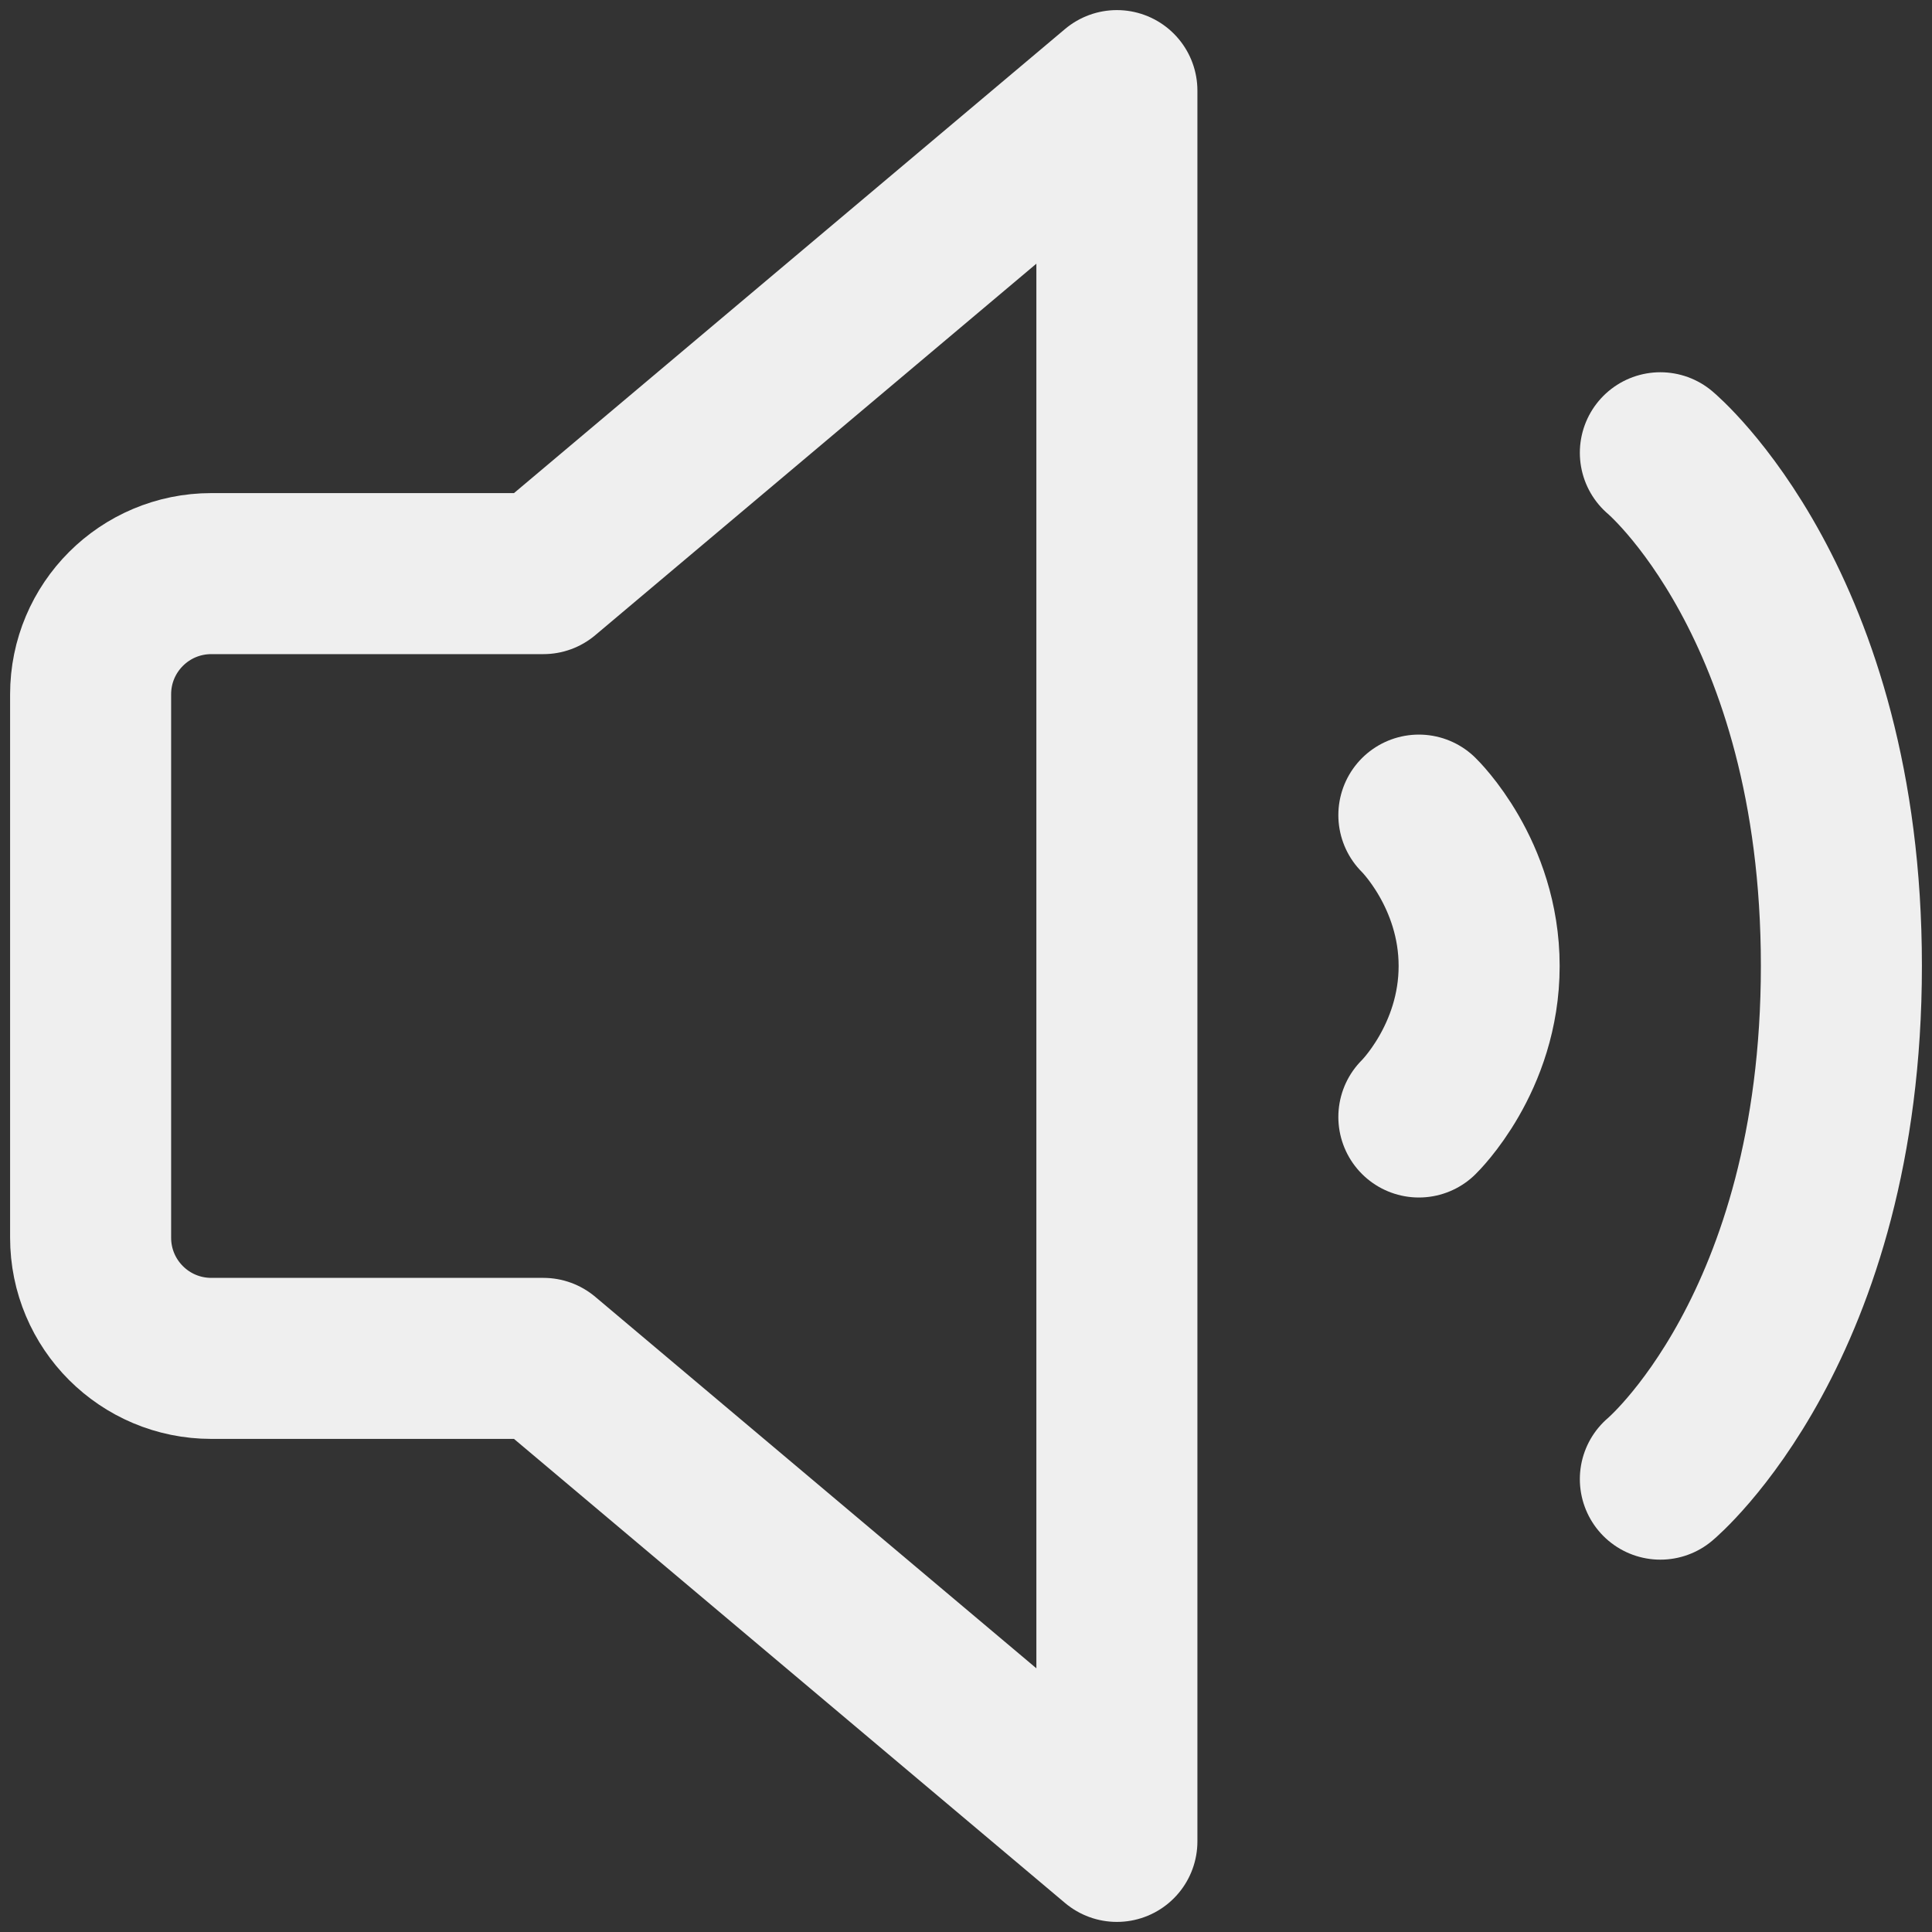<svg width="20" height="20" viewBox="0 0 20 20" fill="none" xmlns="http://www.w3.org/2000/svg">
<rect x="0" y="0" width="20" height="20" fill="#333333" stroke="none"/>
<path d="M14.688 8.438C14.688 8.438 15.312 9.043 15.312 10C15.312 10.957 14.688 11.563 14.688 11.563" stroke="#EFEFEF" stroke-width="1.667" stroke-linecap="round" stroke-linejoin="round"/>
<path d="M17.188 4.687C17.188 4.687 19.062 6.25 19.062 9.998C19.062 13.747 17.188 15.312 17.188 15.312" stroke="#EFEFEF" stroke-width="1.667" stroke-linecap="round" stroke-linejoin="round"/>
<path d="M11.562 0.938L5.625 5.938H2.188C1.497 5.938 0.938 6.497 0.938 7.188V12.812C0.938 13.503 1.497 14.062 2.188 14.062H5.625L11.562 19.062V0.938Z" stroke="#EFEFEF" stroke-width="1.667" stroke-linecap="round" stroke-linejoin="round"/>
</svg>
